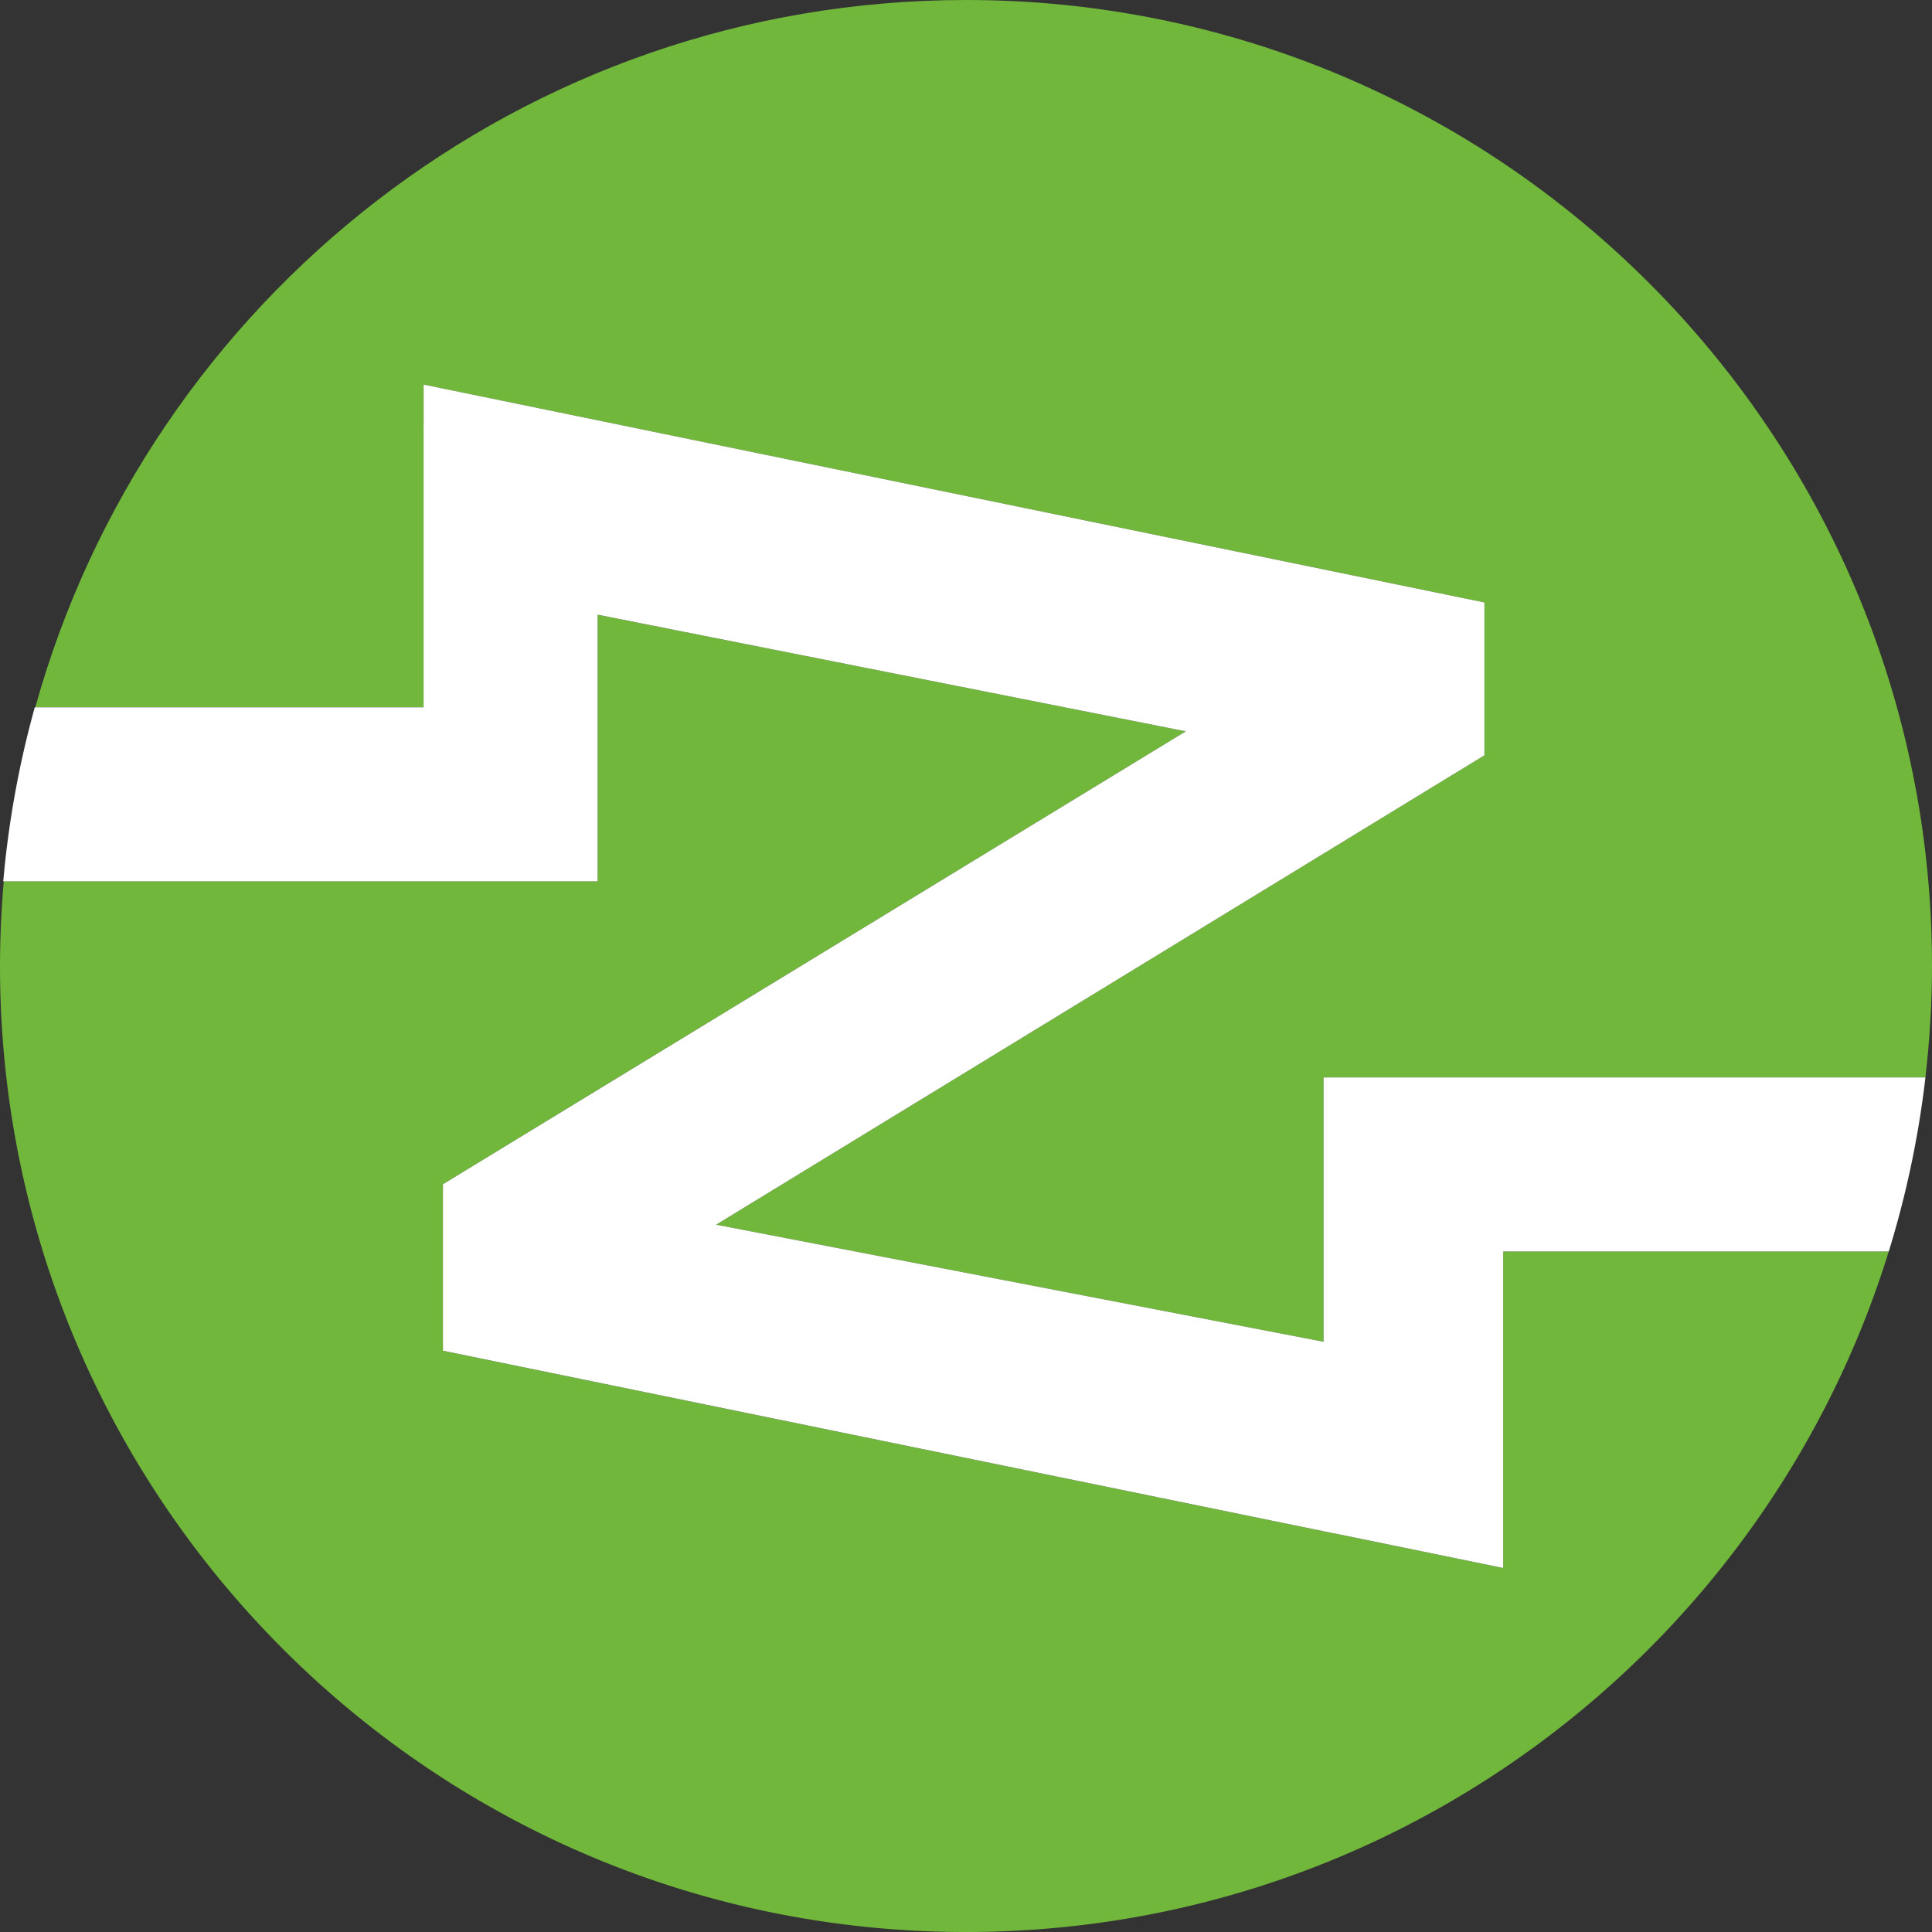 <svg viewBox="0 0 90 90" xmlns="http://www.w3.org/2000/svg"><rect x="0" y="0" width="90" height="90" fill="#333333" stroke="none"/><g fill="none"><path d="M19.735 19.783v-1.862h.022l49.391 10.144v7.12L33.358 57.05l28.3 5.455V50.192h28.035C89.89 48.483 90 46.752 90 45 90 20.156 69.85 0 45.01 0 24.335 0 6.922 13.956 1.644 32.95h18.114V19.783h-.022Z" fill="#71B73B"/><path d="m70.024 73.043-7.688-1.577-.24-.044-41.463-8.5v-7.756L55.24 34.068l-27.401-5.433v12.422H.175A46.651 46.651 0 0 0 0 45c0 24.844 20.15 45 44.989 45 20.217 0 37.323-13.342 42.996-31.701h-17.96v14.744Z" fill="#71B73B"/><path d="M61.657 50.192v12.313L33.36 57.05l35.79-21.865v-7.12L19.756 17.92h-.022v15.03H1.62a44.856 44.856 0 0 0-1.468 8.106H27.84V28.634l27.4 5.434-34.606 21.098v7.755l41.462 8.5.241.045 7.688 1.577V58.298h17.961a45.15 45.15 0 0 0 1.708-8.106H61.657Z" fill="#FFF"/></g></svg>